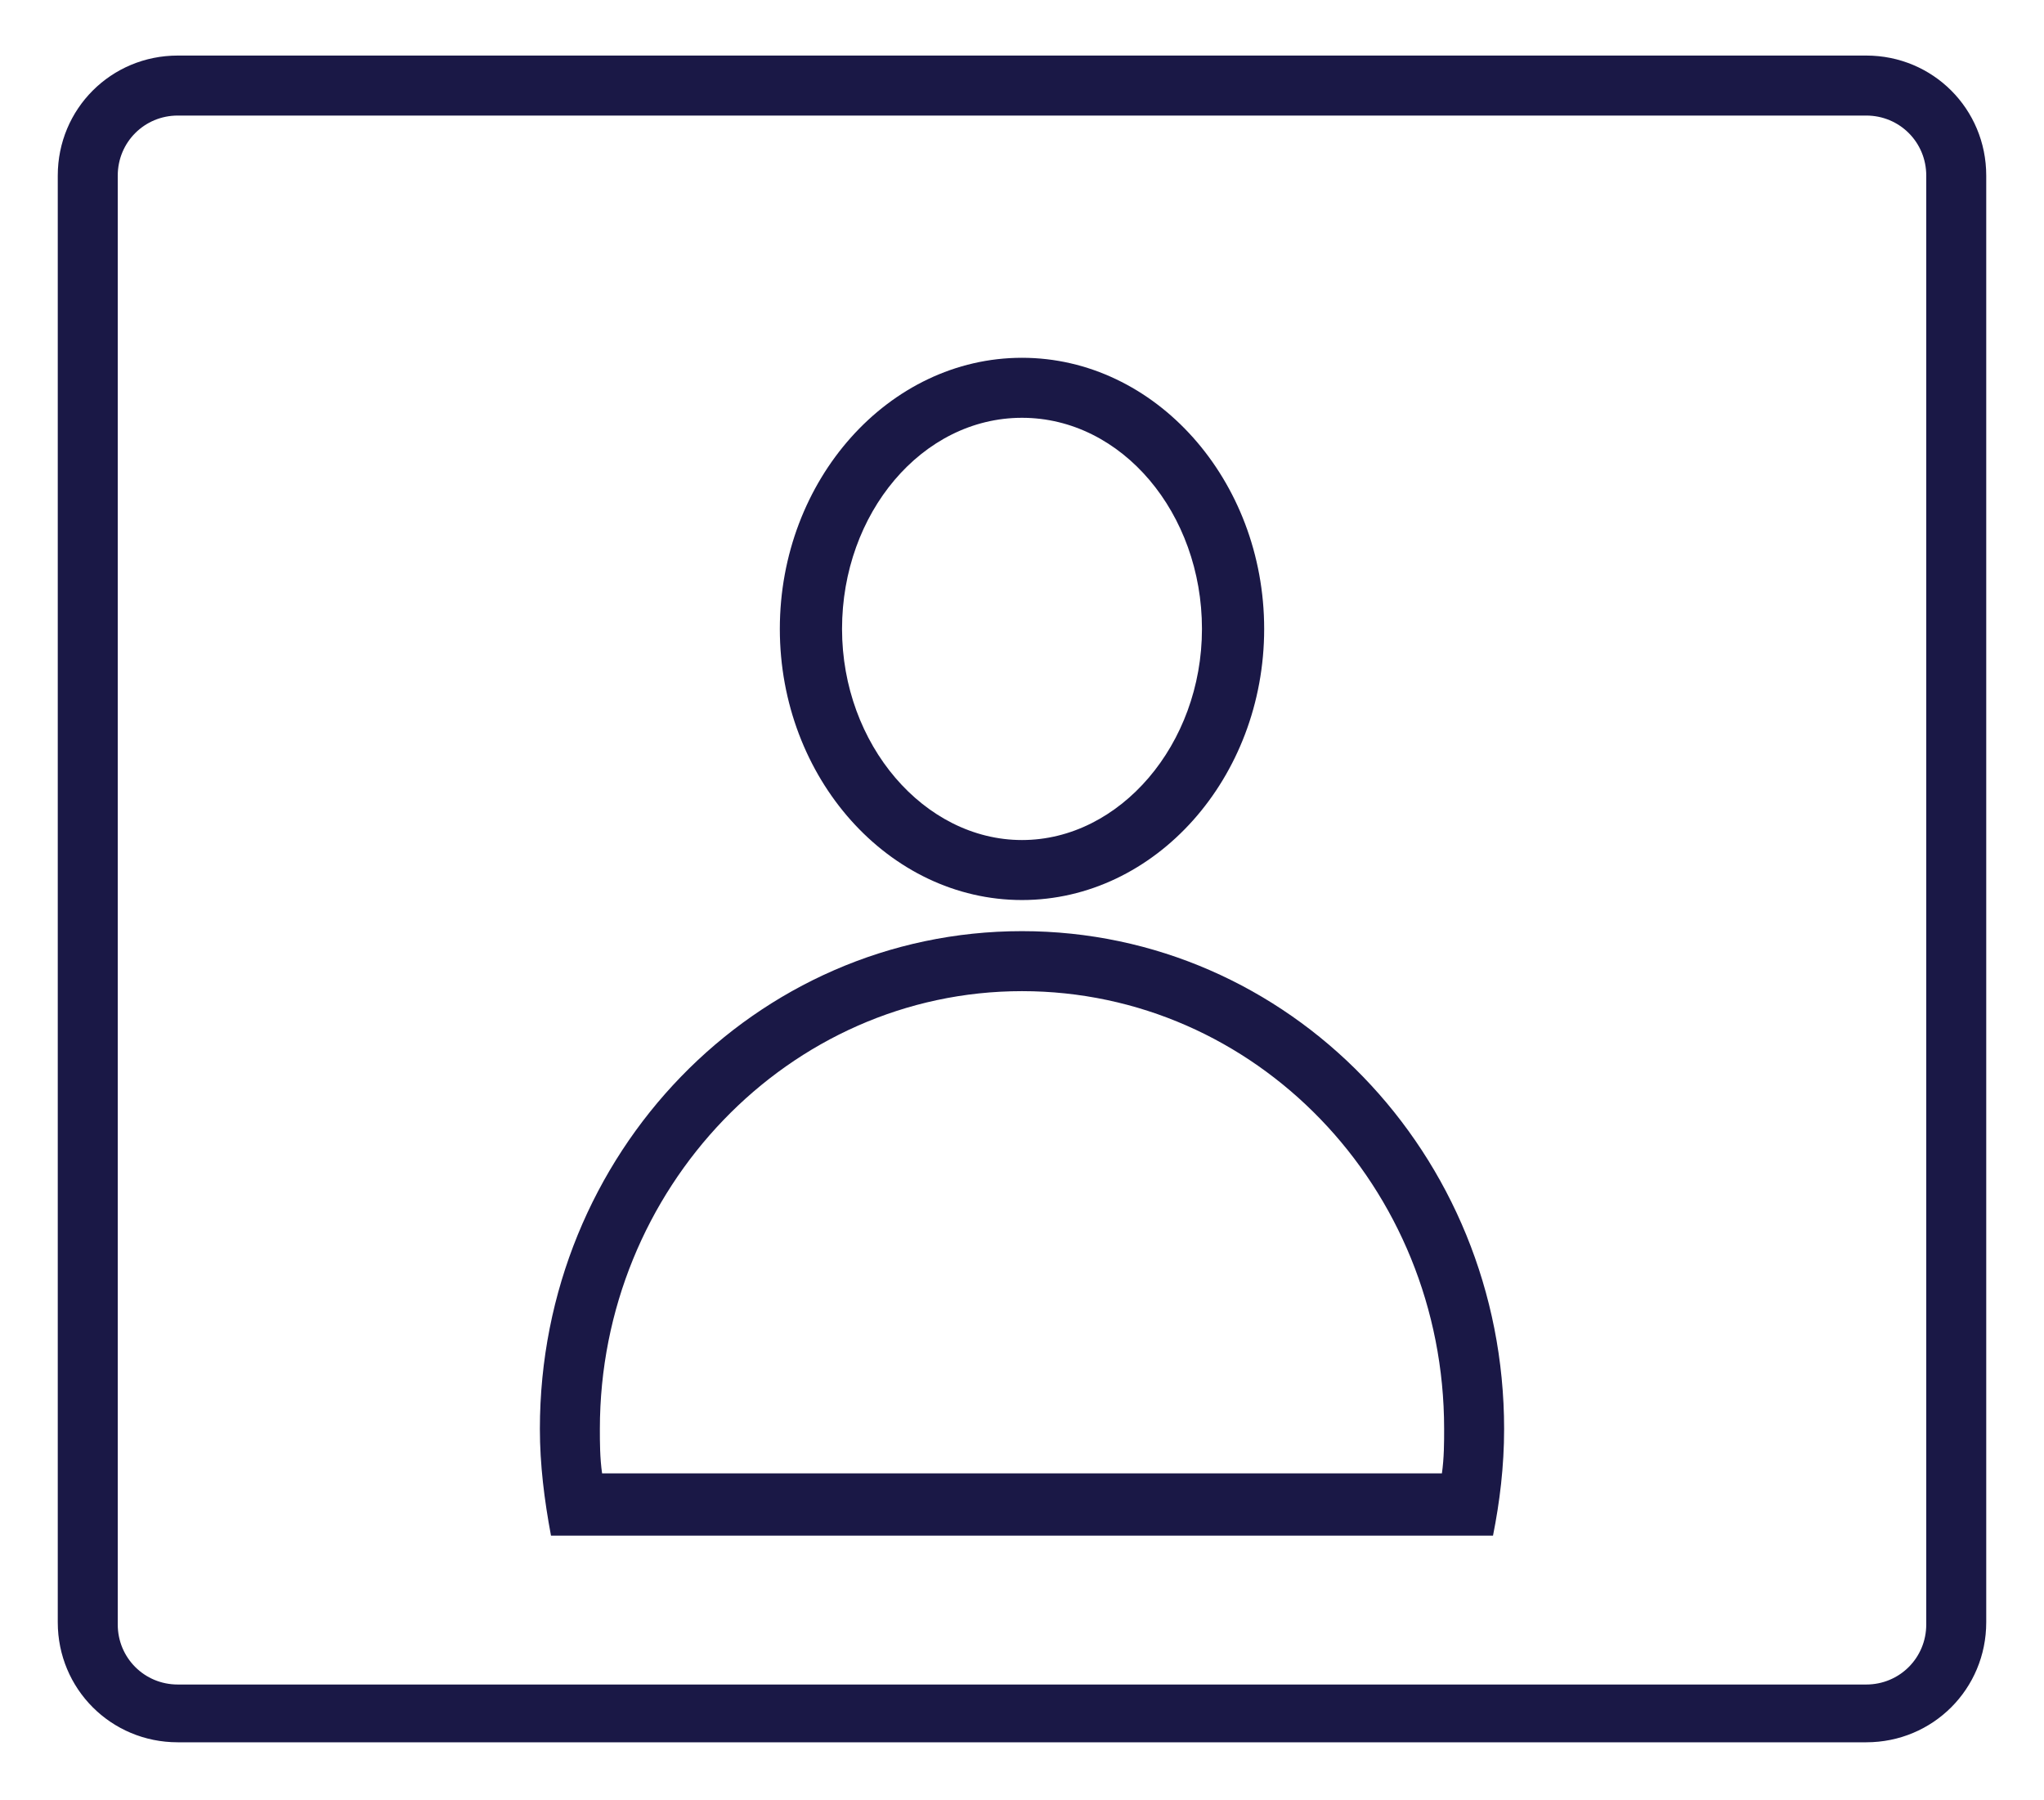 <?xml version="1.0" encoding="utf-8"?>
<!-- Generator: Adobe Illustrator 23.0.2, SVG Export Plug-In . SVG Version: 6.00 Build 0)  -->
<svg version="1.1" id="Layer_1" xmlns="http://www.w3.org/2000/svg" xmlns:xlink="http://www.w3.org/1999/xlink" x="0px" y="0px"
	 viewBox="0 0 92 81" style="enable-background:new 0 0 92 81;" xml:space="preserve">
<style type="text/css">
	.st0{fill:#1A1846;}
</style>
<g id="Profile-square">
	<path class="st0" d="M84,2.5H8c-3,0-5.4,2.4-5.4,5.4v65.1c0,3,2.4,5.4,5.4,5.4h76c3,0,5.4-2.4,5.4-5.4V7.9C89.4,4.9,87,2.5,84,2.5z
		 M86.7,73.1c0,1.5-1.2,2.7-2.7,2.7H8c-1.5,0-2.7-1.2-2.7-2.7V7.9c0-1.5,1.2-2.7,2.7-2.7h76c1.5,0,2.7,1.2,2.7,2.7V73.1z"/>
	<path class="st0" d="M46,40.5c6,0,10.9-5.5,10.9-12.2c0-6.7-4.9-12.2-10.9-12.2s-10.9,5.5-10.9,12.2C35.1,35,40,40.5,46,40.5z
		 M46,18.8c4.5,0,8.1,4.3,8.1,9.5s-3.7,9.5-8.1,9.5s-8.1-4.3-8.1-9.5S41.5,18.8,46,18.8z"/>
	<path class="st0" d="M46,41.9c-12,0-21.7,10-21.7,22.4c0,1.6,0.2,3.2,0.5,4.8h42.4c0.3-1.5,0.5-3.1,0.5-4.8
		C67.7,51.9,58,41.9,46,41.9z M64.9,66.3H27.1c-0.1-0.7-0.1-1.4-0.1-2c0-10.8,8.5-19.7,19-19.7c10.5,0,19,8.8,19,19.7
		C65,64.9,65,65.6,64.9,66.3z"/>
</g>
</svg>
